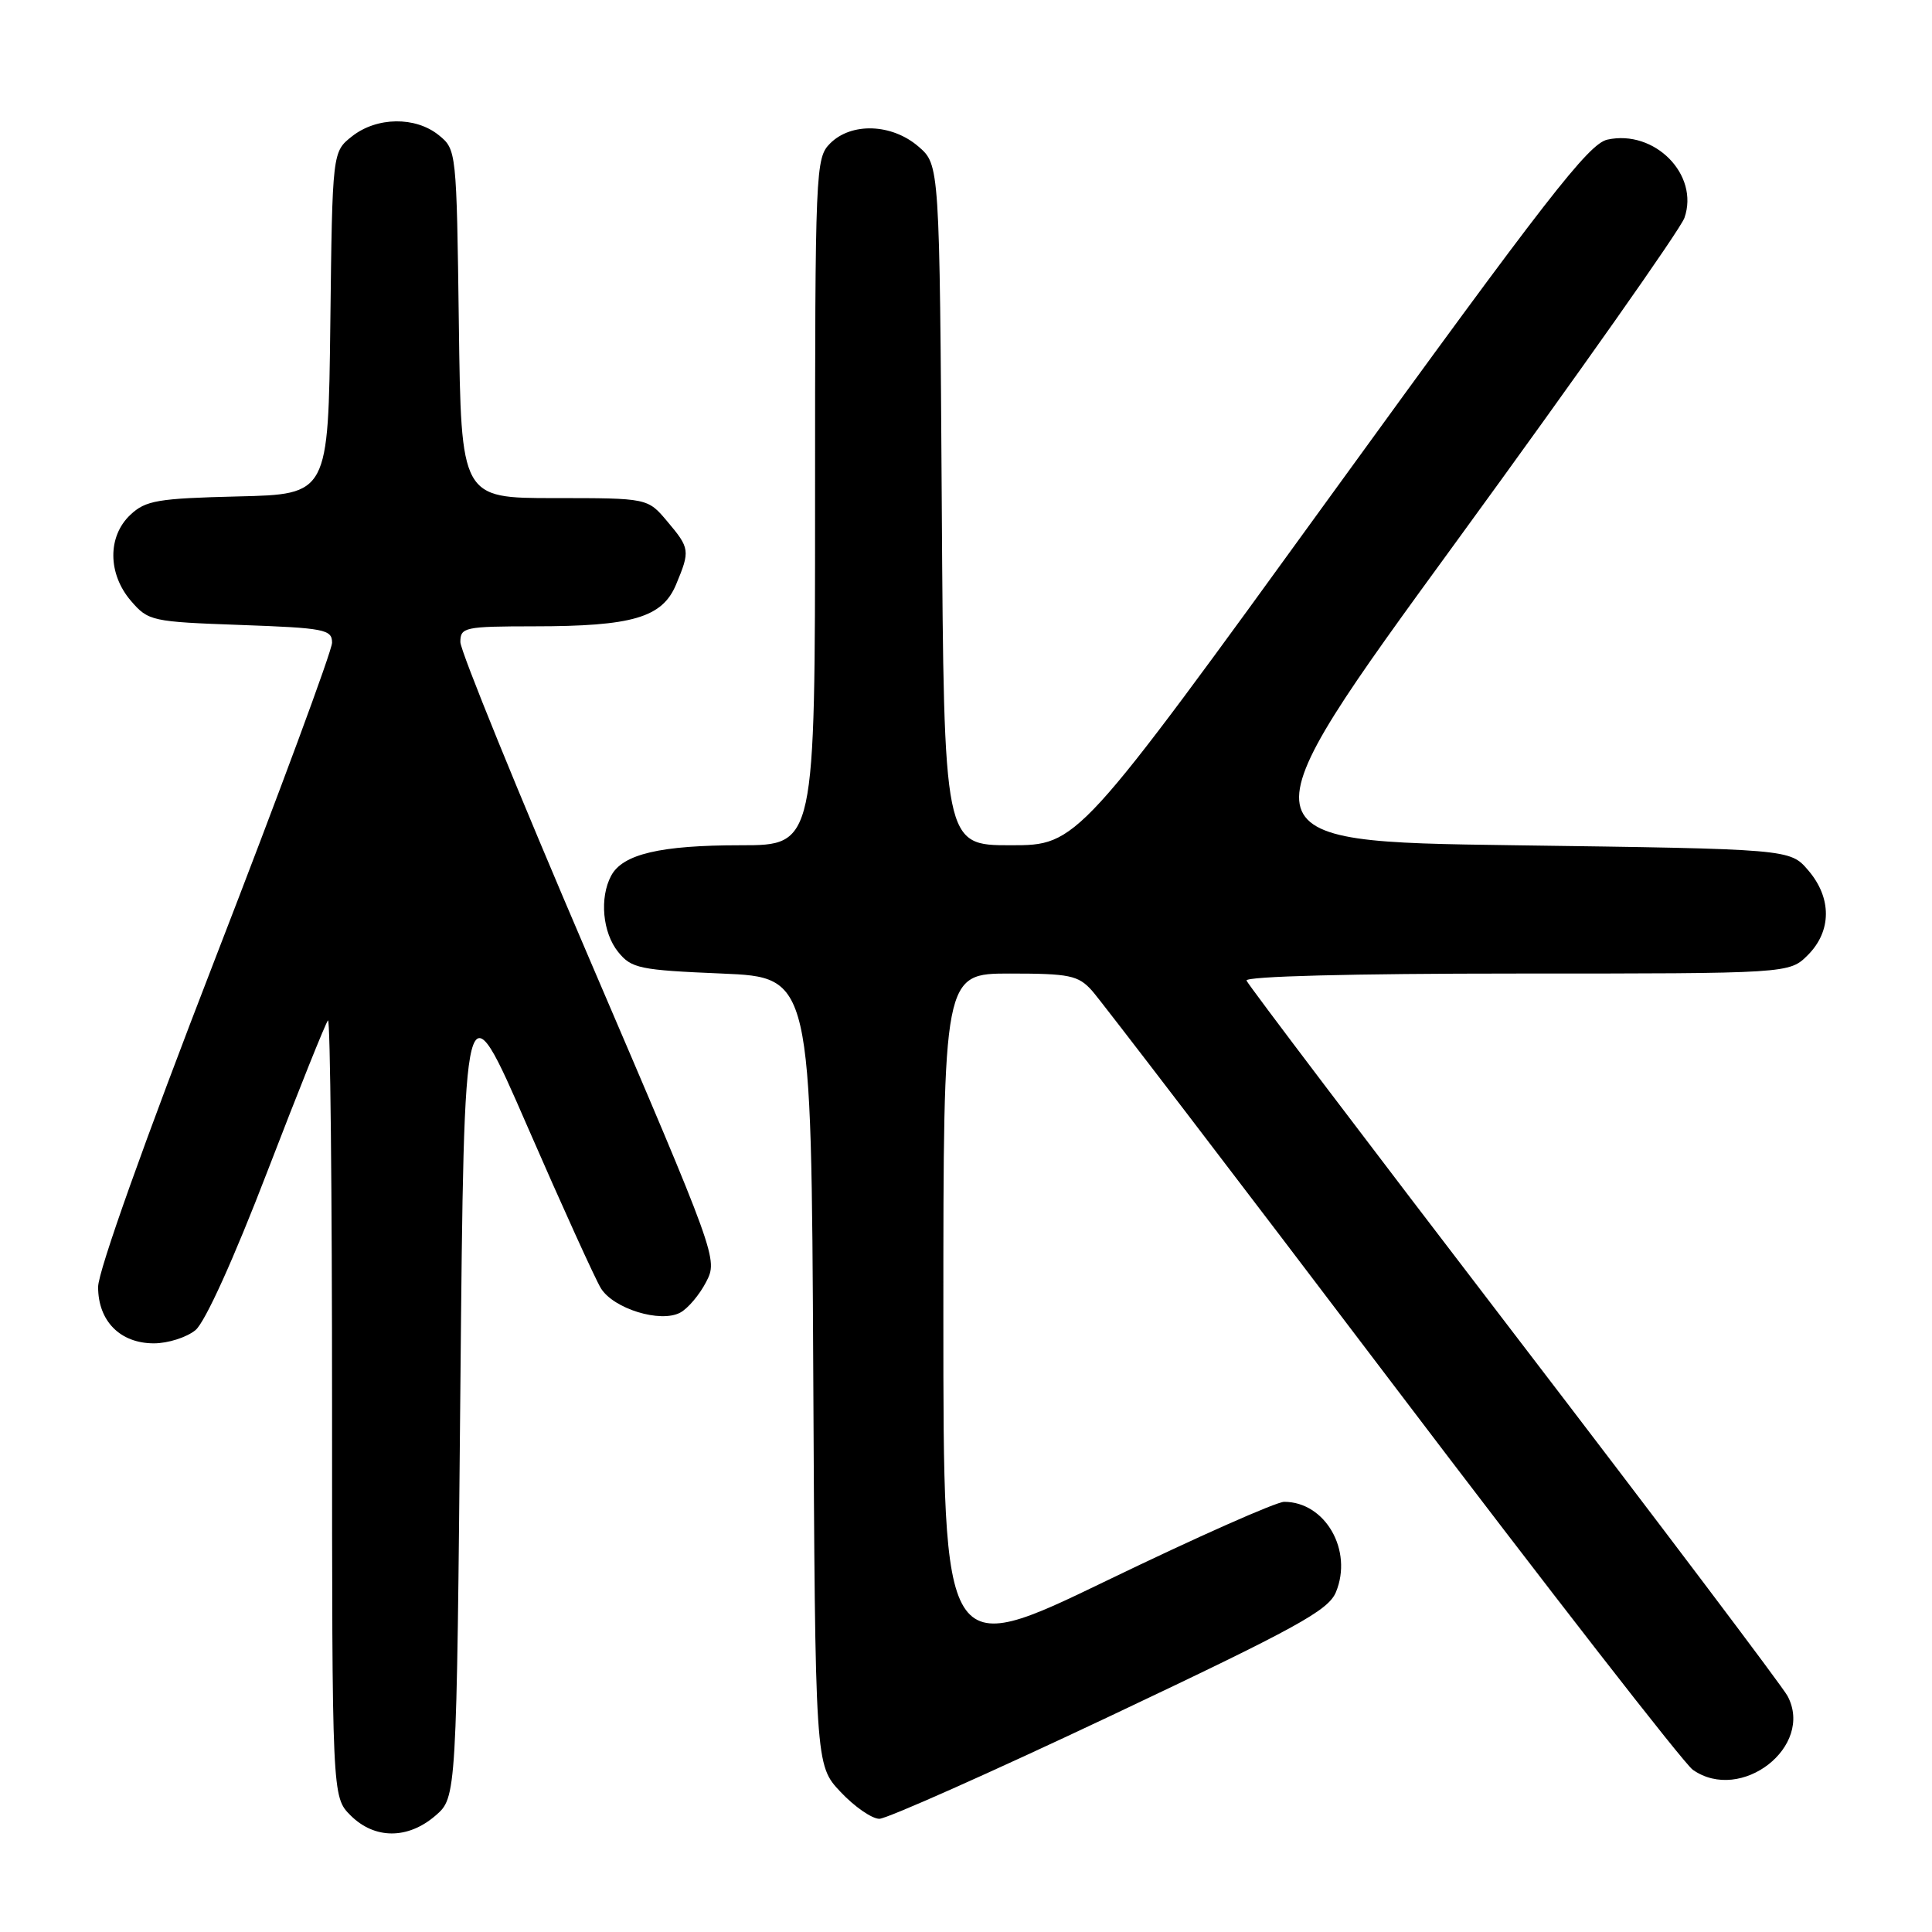 <?xml version="1.0" encoding="UTF-8" standalone="no"?>
<!DOCTYPE svg PUBLIC "-//W3C//DTD SVG 1.1//EN" "http://www.w3.org/Graphics/SVG/1.1/DTD/svg11.dtd" >
<svg xmlns="http://www.w3.org/2000/svg" xmlns:xlink="http://www.w3.org/1999/xlink" version="1.1" viewBox="0 0 256 256">
 <g >
 <path fill="currentColor"
d=" M 57.69 240.59 C 60.50 238.17 60.50 238.17 61.00 184.09 C 61.50 130.00 61.50 130.00 69.88 149.25 C 74.49 159.84 78.88 169.49 79.62 170.70 C 81.30 173.42 87.51 175.33 90.13 173.93 C 91.15 173.39 92.69 171.56 93.56 169.88 C 95.14 166.83 95.07 166.65 78.07 126.99 C 68.68 105.09 61.00 86.23 61.00 85.08 C 61.00 83.12 61.54 83.00 70.75 82.99 C 83.82 82.99 87.75 81.83 89.58 77.46 C 91.46 72.96 91.42 72.65 88.41 69.08 C 85.82 66.00 85.82 66.00 73.46 66.00 C 61.10 66.00 61.10 66.00 60.80 42.91 C 60.50 20.02 60.48 19.80 58.14 17.91 C 55.05 15.41 49.93 15.48 46.65 18.06 C 44.04 20.12 44.04 20.12 43.77 42.81 C 43.50 65.50 43.50 65.50 31.53 65.78 C 20.89 66.04 19.30 66.31 17.28 68.21 C 14.23 71.07 14.27 76.04 17.36 79.63 C 19.65 82.29 20.11 82.39 31.86 82.81 C 43.00 83.21 44.00 83.40 44.00 85.16 C 44.00 86.21 37.02 105.07 28.50 127.06 C 19.16 151.17 13.00 168.44 13.00 170.53 C 13.00 175.05 15.92 178.00 20.39 178.00 C 22.25 178.00 24.73 177.21 25.90 176.25 C 27.18 175.19 30.97 166.83 35.47 155.12 C 39.57 144.47 43.16 135.50 43.46 135.21 C 43.76 134.91 44.00 157.94 44.00 186.38 C 44.00 238.09 44.00 238.09 46.45 240.55 C 49.63 243.72 54.03 243.74 57.69 240.59 Z  M 147.08 227.40 C 171.84 215.68 176.01 213.40 177.02 210.96 C 179.30 205.44 175.61 199.00 170.16 199.00 C 169.11 199.00 158.52 203.70 146.63 209.45 C 125.00 219.90 125.00 219.90 125.00 174.45 C 125.00 129.00 125.00 129.00 133.83 129.00 C 141.71 129.00 142.87 129.24 144.68 131.25 C 145.80 132.49 163.70 155.89 184.45 183.26 C 205.20 210.62 223.14 233.69 224.31 234.51 C 230.70 238.98 240.42 231.42 236.86 224.73 C 236.21 223.50 219.89 201.88 200.59 176.68 C 181.29 151.48 165.35 130.45 165.17 129.93 C 164.96 129.37 179.04 129.00 200.96 129.00 C 237.09 129.00 237.09 129.00 239.55 126.55 C 242.72 123.37 242.74 118.97 239.59 115.31 C 237.18 112.50 237.18 112.50 200.59 112.00 C 164.00 111.50 164.00 111.50 193.12 71.56 C 209.13 49.59 222.67 30.38 223.20 28.86 C 225.19 23.15 219.25 17.13 212.99 18.50 C 210.50 19.05 204.92 26.23 176.41 65.57 C 142.77 112.00 142.77 112.00 133.92 112.00 C 125.08 112.00 125.08 112.00 124.79 66.91 C 124.50 21.83 124.50 21.83 121.69 19.41 C 118.17 16.38 112.81 16.19 110.00 19.00 C 108.06 20.94 108.00 22.33 108.00 66.50 C 108.00 112.00 108.00 112.00 98.15 112.00 C 87.49 112.00 82.51 113.17 80.98 116.04 C 79.42 118.96 79.84 123.58 81.91 126.14 C 83.67 128.32 84.73 128.54 95.66 129.00 C 107.50 129.50 107.50 129.50 107.76 181.69 C 108.02 233.88 108.02 233.88 111.38 237.44 C 113.22 239.40 115.54 241.00 116.52 241.00 C 117.50 241.00 131.25 234.88 147.08 227.40 Z "/>
</g>
</svg>
